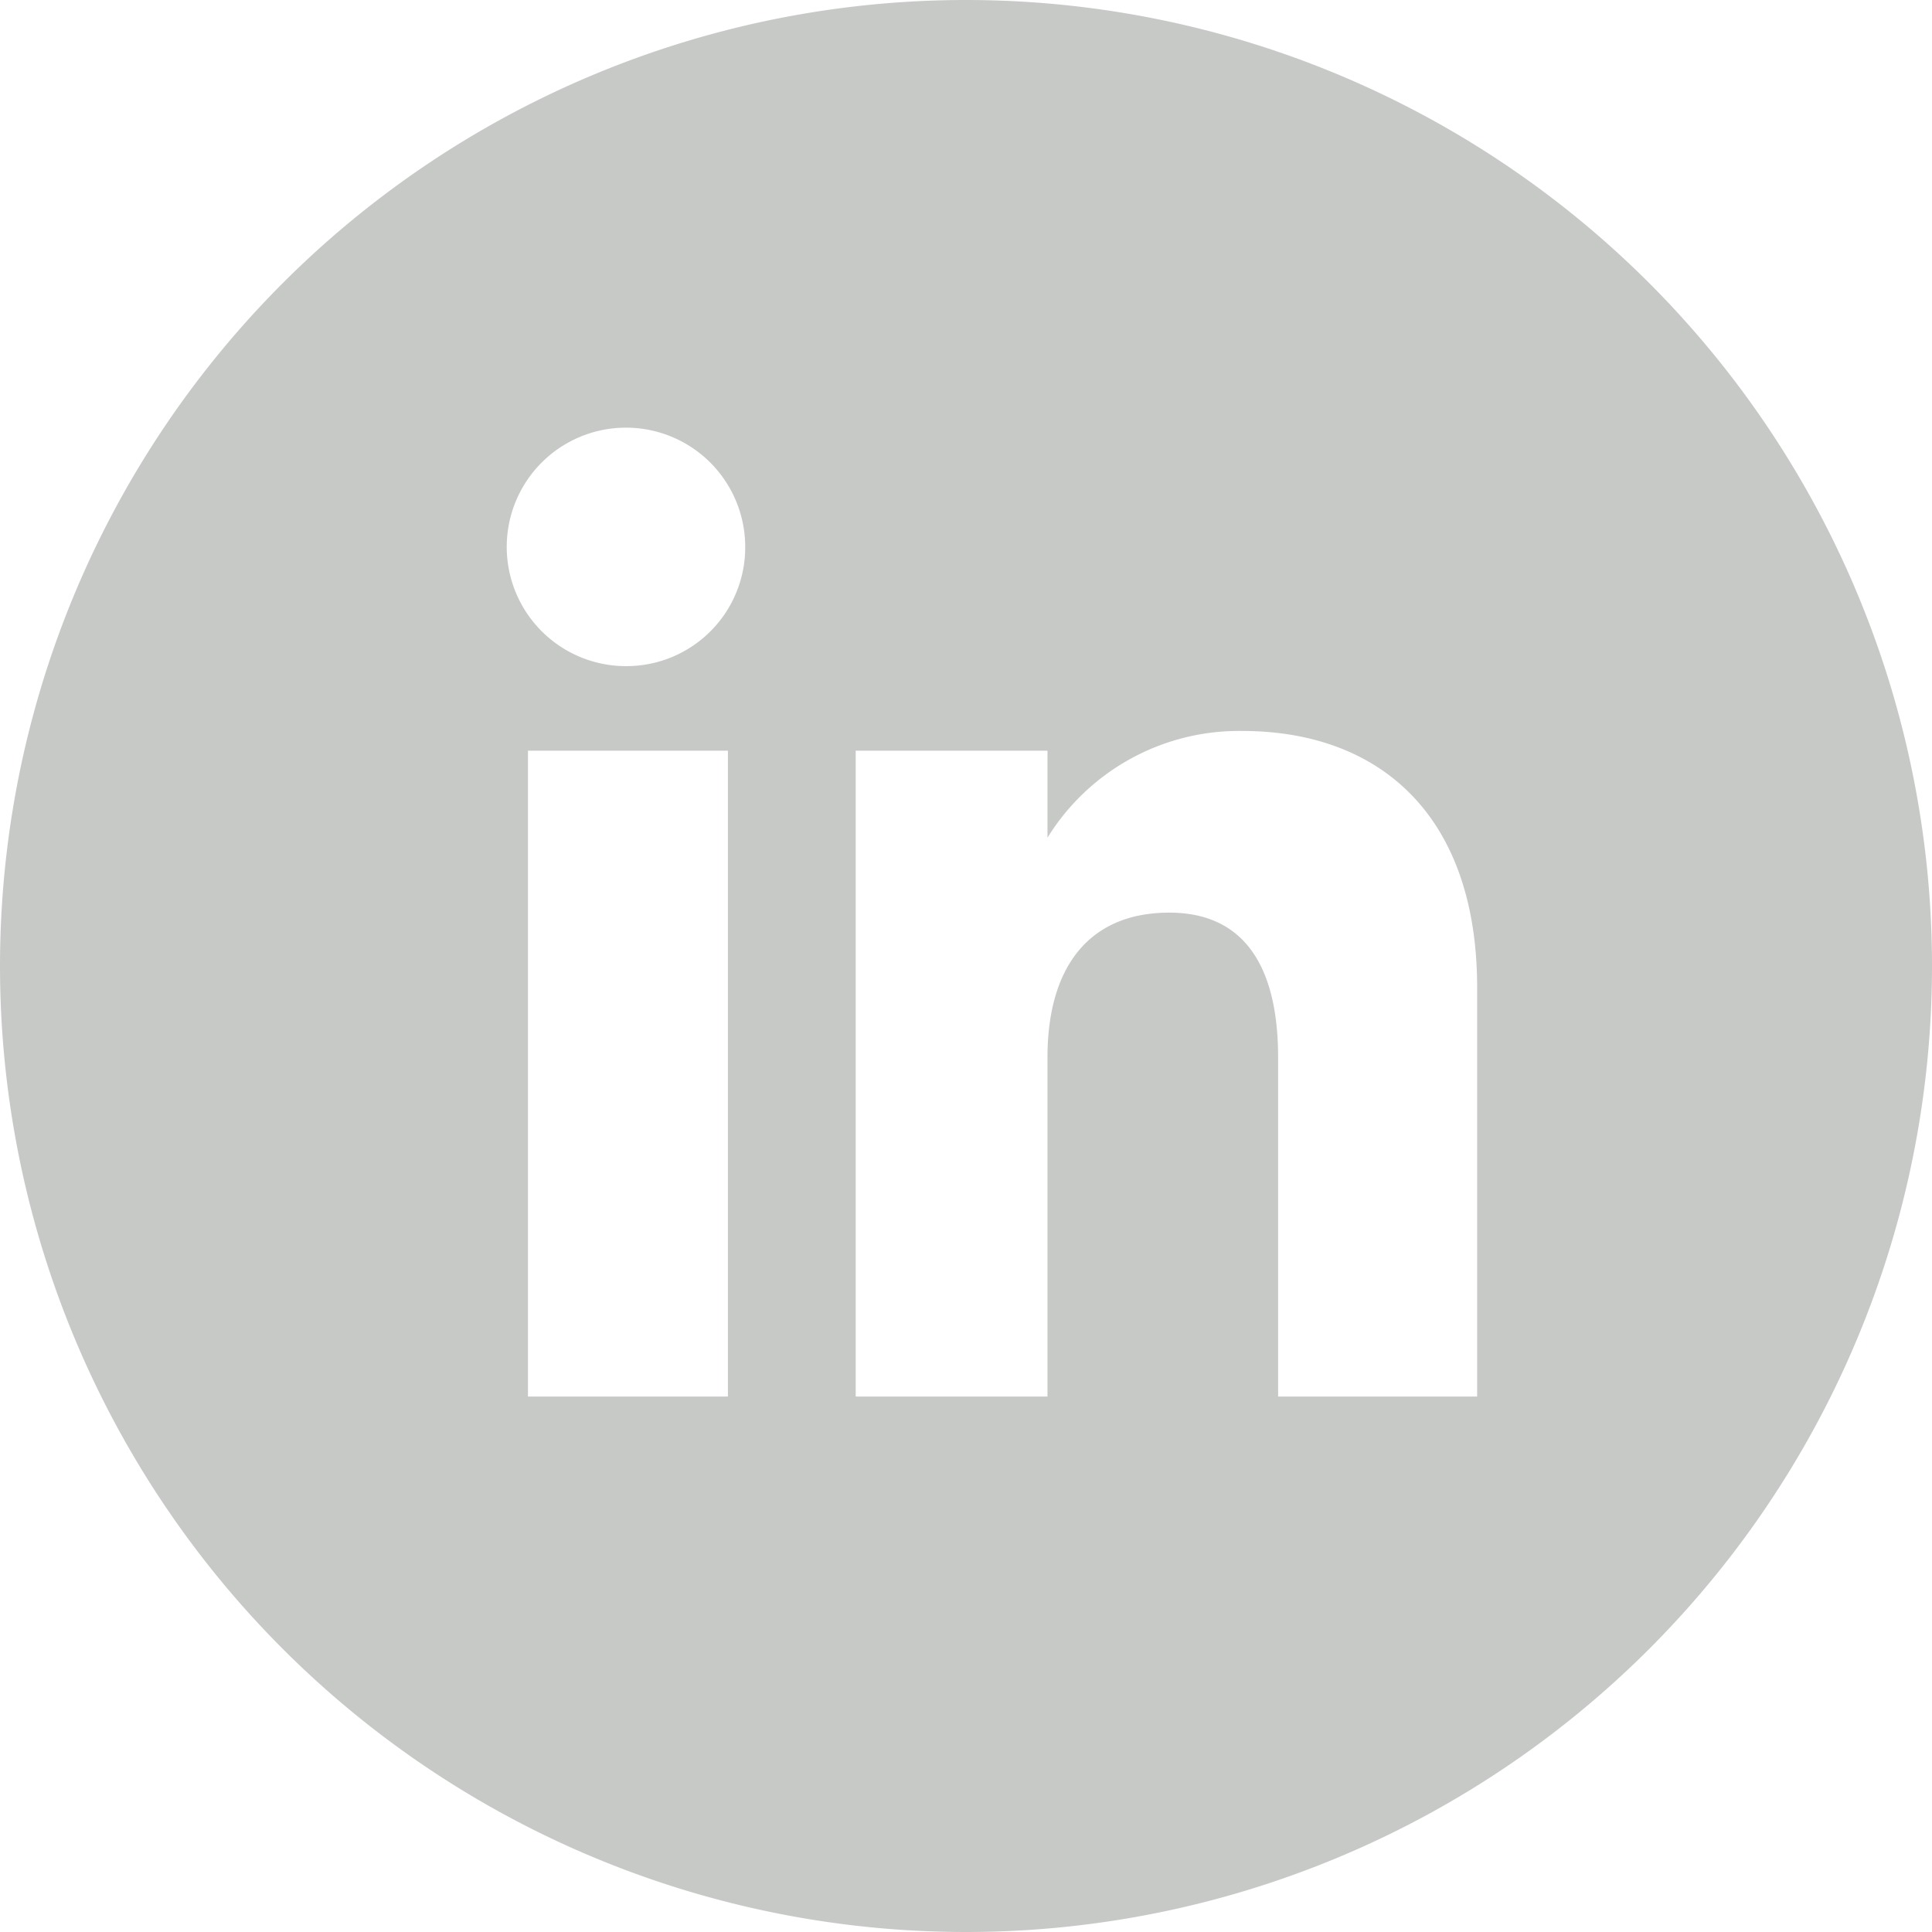 <?xml version="1.0" encoding="UTF-8"?> <svg xmlns="http://www.w3.org/2000/svg" width="29.83" height="29.83" viewBox="0 0 29.83 29.83"><path id="in" d="M278.515,1682.215A14.915,14.915,0,0,0,263.6,1697.13h0a14.915,14.915,0,1,0,29.83,0h0A14.915,14.915,0,0,0,278.515,1682.215Zm-3.676,21.563h-3.087v-9.972h3.087Zm-1.558-11.278a1.841,1.841,0,1,1,1.825-1.841A1.834,1.834,0,0,1,273.281,1692.5Zm13.126,11.278h-3.073v-5.235c0-1.436-.545-2.237-1.68-2.237-1.236,0-1.881.835-1.881,2.237v5.235h-2.961v-9.972h2.961v1.343a3.477,3.477,0,0,1,3.005-1.648c2.115,0,3.629,1.292,3.629,3.963Z" transform="translate(-263.6 -1682.215)" fill="#c7c9c7"></path></svg> 